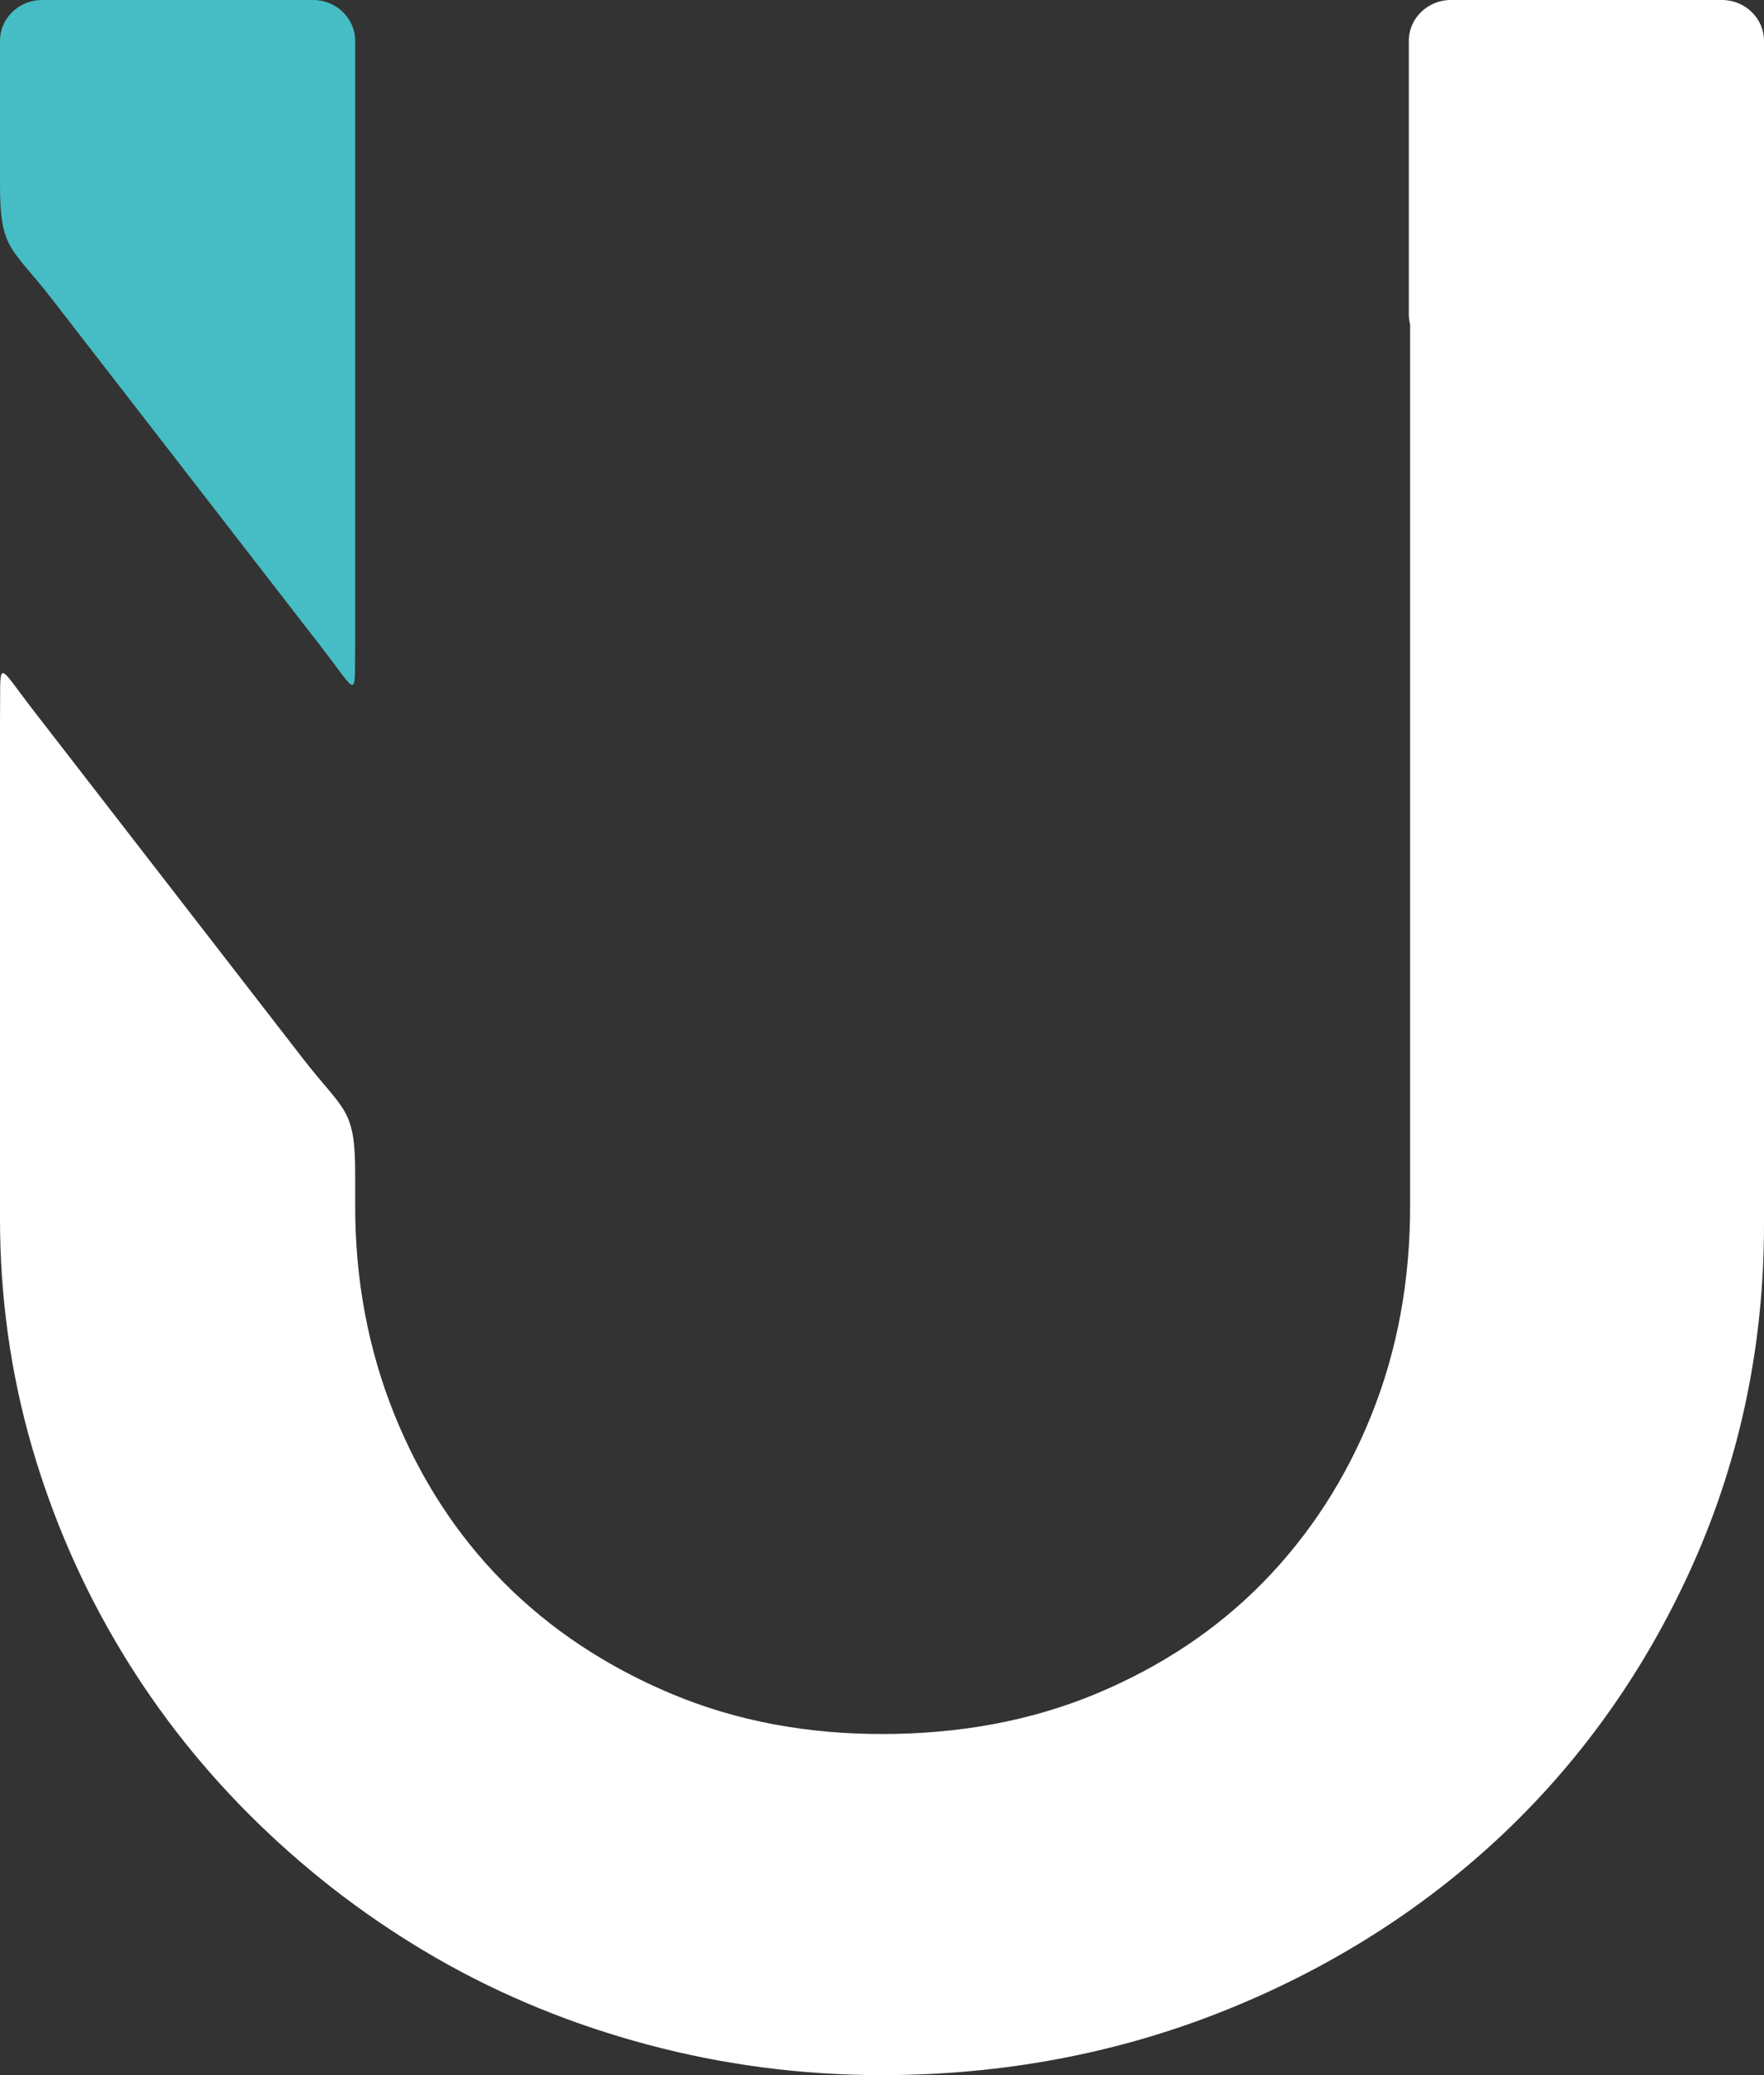 <svg width="34" height="40" fill="none" xmlns="http://www.w3.org/2000/svg"><rect width="100%" height="100%" fill="#333333" stroke="none"/><path fill-rule="evenodd" clip-rule="evenodd" d="M0 3.549V0.785C0 0.354 0.364 0 0.809 0H2.817H2.856H3.941H3.974H6.037C6.482 0 6.846 0.354 6.846 0.785V2.759V2.797V6.06V6.08V12.284C6.829 13.513 6.943 13.441 6.188 12.465L1.015 5.782C0.213 4.745 0 4.83 0 3.549Z" fill="#46BDC4"/><path fill-rule="evenodd" clip-rule="evenodd" d="M6.846 23.254C6.846 24.643 7.086 25.995 7.611 27.289C8.097 28.486 8.785 29.572 9.705 30.499C10.622 31.423 11.702 32.124 12.911 32.637C14.21 33.188 15.587 33.425 17 33.425C18.434 33.425 19.84 33.191 21.16 32.635C22.367 32.126 23.443 31.424 24.351 30.495C25.262 29.562 25.947 28.484 26.429 27.286C26.95 25.994 27.179 24.638 27.179 23.254V6.253C27.163 6.191 27.154 6.127 27.154 6.06V0.785C27.154 0.354 27.518 0 27.963 0H30.072H30.109H31.045H31.08H33.191C33.636 0 34 0.354 34 0.785V2.759V2.797V6.06V6.08V23.613C34 25.877 33.558 28.079 32.628 30.158C31.756 32.108 30.546 33.858 28.98 35.343C27.421 36.819 25.605 37.956 23.591 38.761C21.49 39.601 19.271 40 17 40C15.47 40 13.954 39.806 12.479 39.411C11.051 39.03 9.685 38.477 8.411 37.744C7.161 37.024 6.015 36.156 4.988 35.158C3.959 34.16 3.07 33.044 2.336 31.825C1.59 30.59 1.017 29.272 0.617 27.895C0.2 26.46 0 24.984 0 23.494L9.15527e-05 13.892C0.017 12.664 -0.097 12.736 0.658 13.712L5.831 20.395C6.633 21.432 6.846 21.347 6.846 22.628L6.846 23.254Z" fill="white"/></svg>